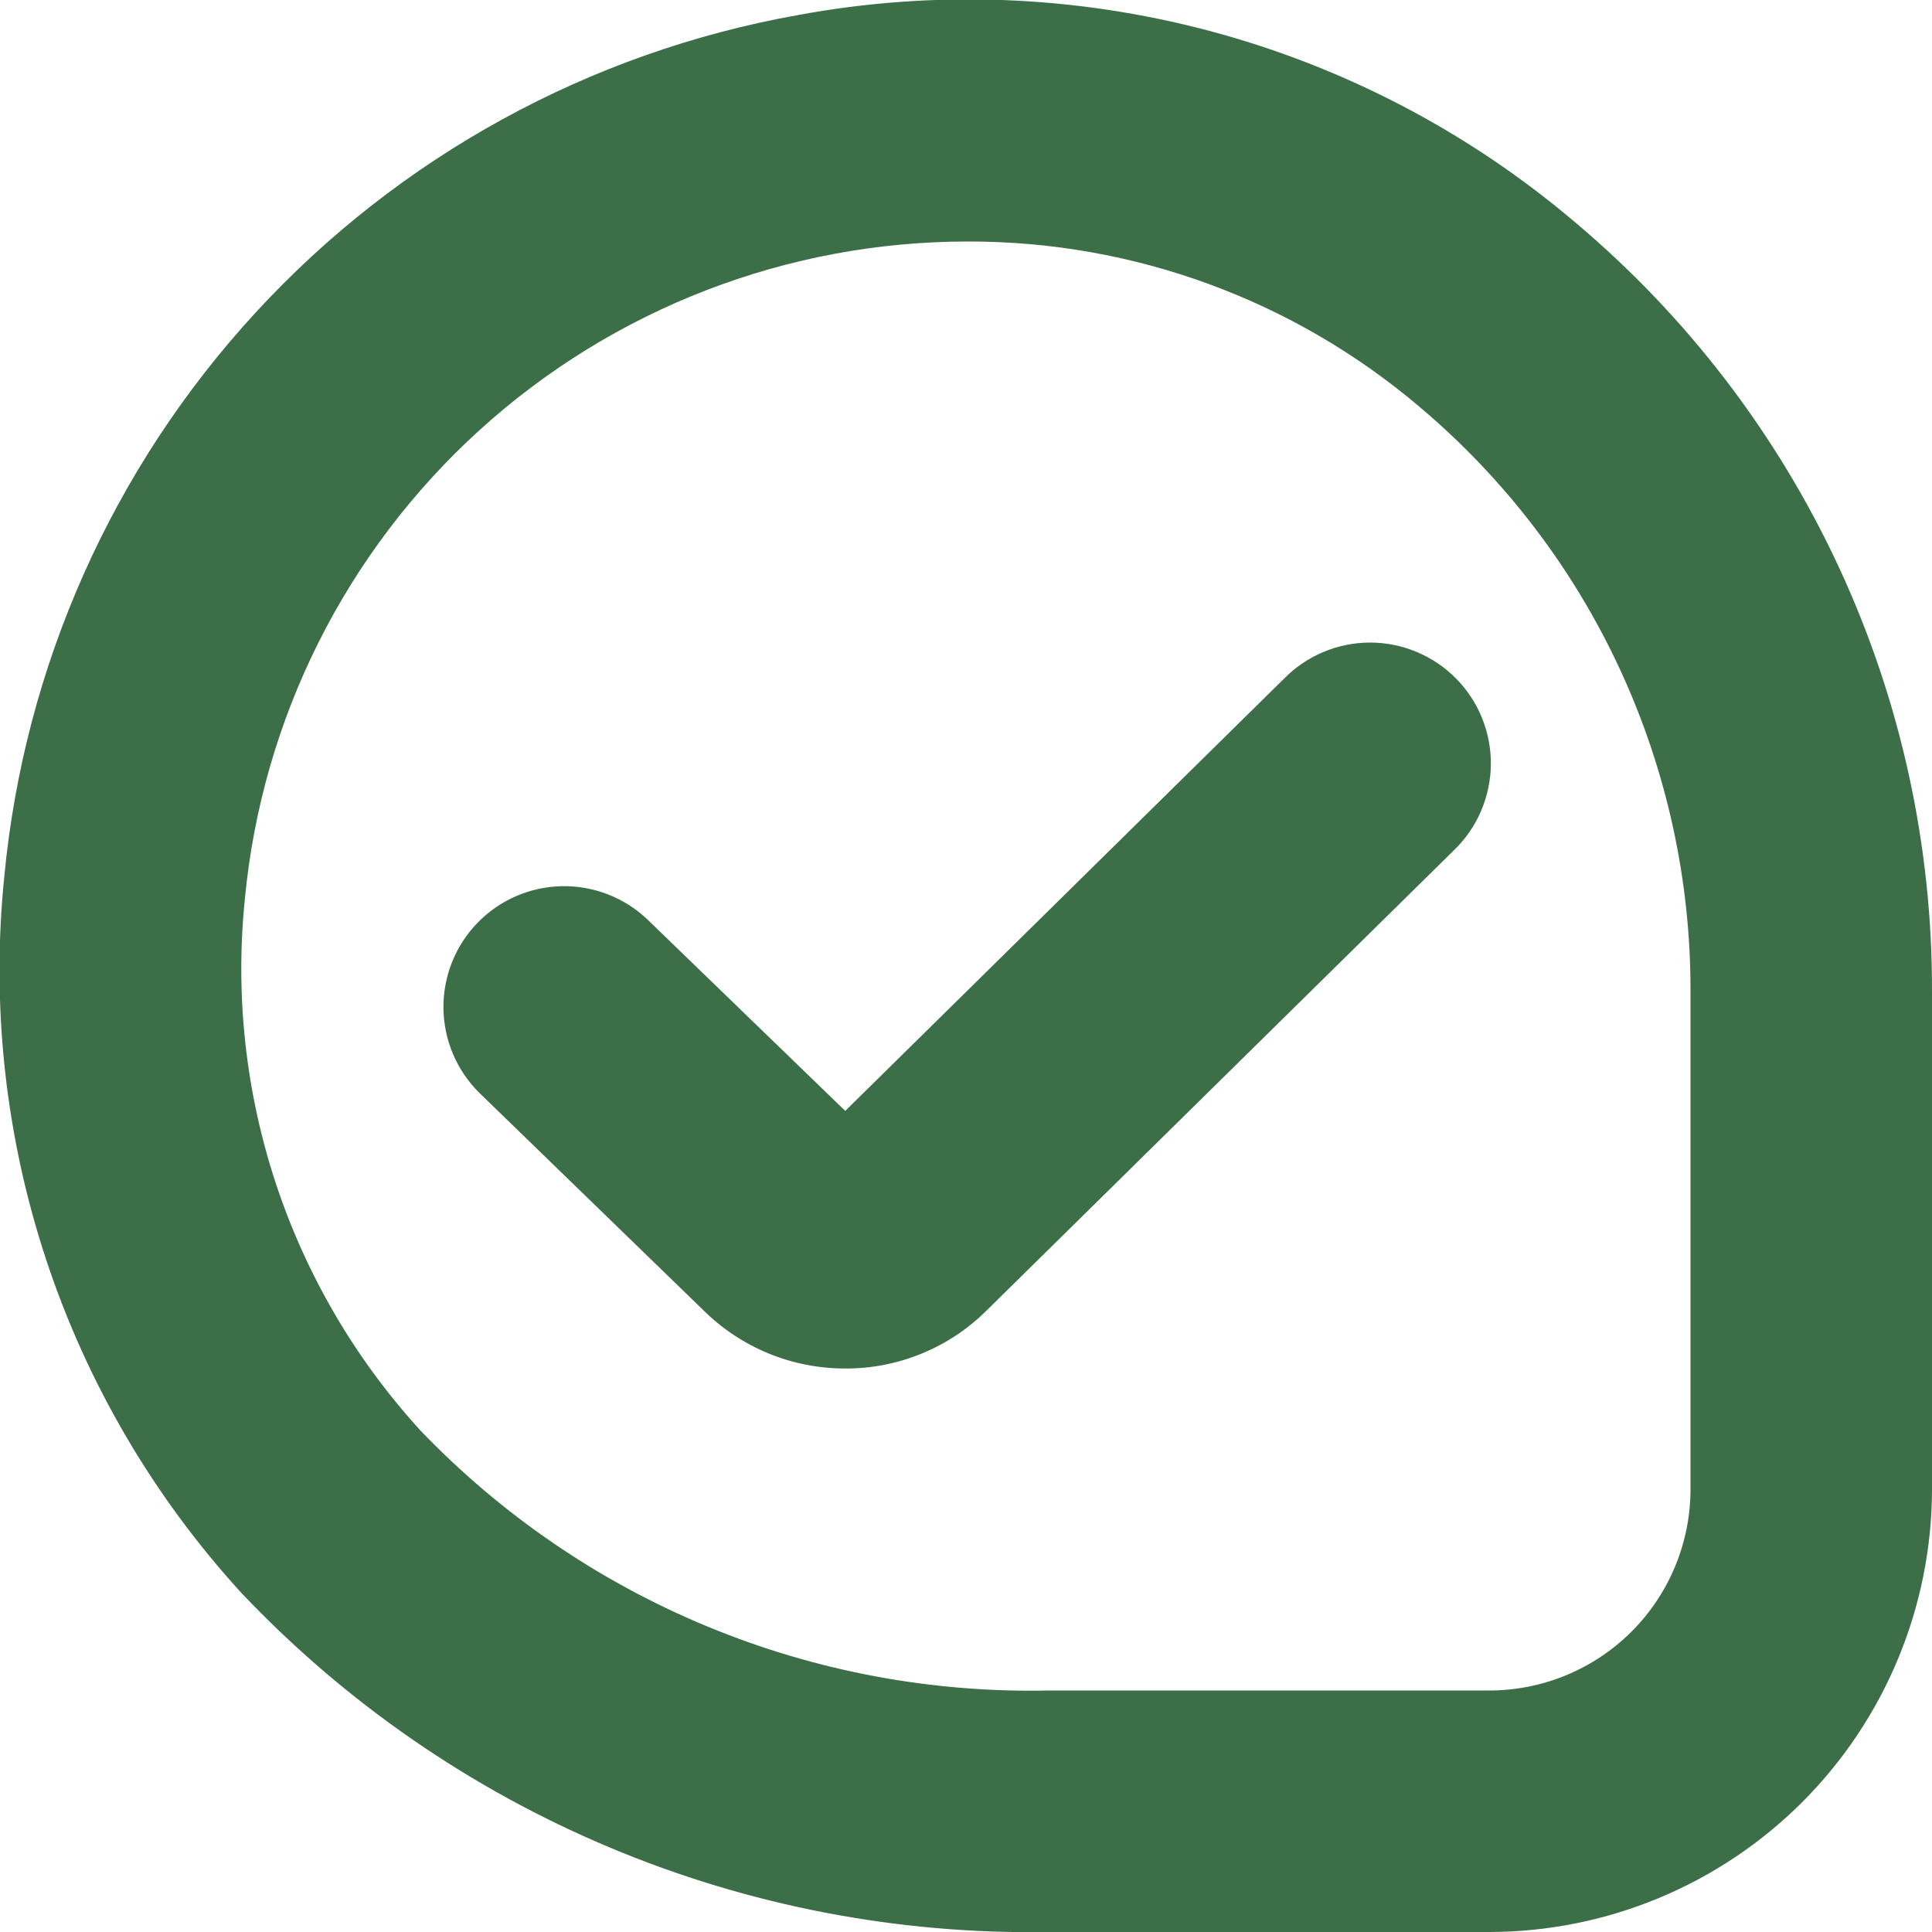 <svg width="36" height="36" viewBox="0 0 36 36" fill="none" xmlns="http://www.w3.org/2000/svg">
<g clip-path="url(#clip0_188_2703)">
<path d="M27.75 36H19.551C16.741 36.049 13.952 35.513 11.361 34.425C8.77 33.338 6.433 31.723 4.5 29.684C2.864 27.895 1.625 25.782 0.863 23.481C0.101 21.18 -0.166 18.745 0.08 16.334C0.452 12.411 2.098 8.717 4.768 5.819C7.437 2.92 10.983 0.975 14.862 0.282C17.41 -0.191 20.032 -0.09 22.537 0.576C25.042 1.243 27.367 2.459 29.343 4.136C31.435 5.895 33.116 8.091 34.266 10.571C35.417 13.051 36.008 15.753 36 18.486V27.75C35.997 29.937 35.127 32.034 33.581 33.581C32.034 35.127 29.937 35.997 27.75 36V36ZM18.045 4.5C14.677 4.497 11.428 5.751 8.935 8.015C6.442 10.28 4.883 13.393 4.563 16.746C4.379 18.535 4.576 20.342 5.139 22.049C5.703 23.757 6.621 25.326 7.833 26.654C9.344 28.229 11.165 29.474 13.183 30.308C15.2 31.143 17.369 31.548 19.551 31.5H27.75C28.745 31.5 29.698 31.105 30.402 30.402C31.105 29.698 31.5 28.745 31.5 27.75V18.486C31.507 16.41 31.058 14.357 30.186 12.473C29.314 10.589 28.039 8.919 26.451 7.581C24.104 5.588 21.124 4.496 18.045 4.5ZM15.75 25.5C15.257 25.501 14.768 25.404 14.312 25.216C13.857 25.027 13.442 24.751 13.094 24.402L8.934 20.366C8.511 19.949 8.27 19.382 8.263 18.788C8.256 18.195 8.484 17.622 8.897 17.196C9.31 16.77 9.875 16.524 10.469 16.513C11.062 16.501 11.636 16.725 12.066 17.135L15.75 20.7L23.925 12.647C24.134 12.434 24.384 12.264 24.659 12.149C24.934 12.033 25.23 11.974 25.528 11.973C25.826 11.973 26.122 12.032 26.397 12.148C26.673 12.263 26.923 12.431 27.132 12.644C27.342 12.856 27.507 13.108 27.618 13.386C27.729 13.662 27.784 13.959 27.78 14.257C27.775 14.556 27.711 14.85 27.592 15.124C27.473 15.397 27.3 15.644 27.084 15.851L18.39 24.413C18.044 24.759 17.632 25.034 17.179 25.22C16.726 25.407 16.24 25.502 15.75 25.5V25.5Z" fill="#3C6E47"/>
</g>
<defs>
<clipPath id="clip0_188_2703">
<rect width="36" height="36" fill="white"/>
</clipPath>
</defs>
</svg>
